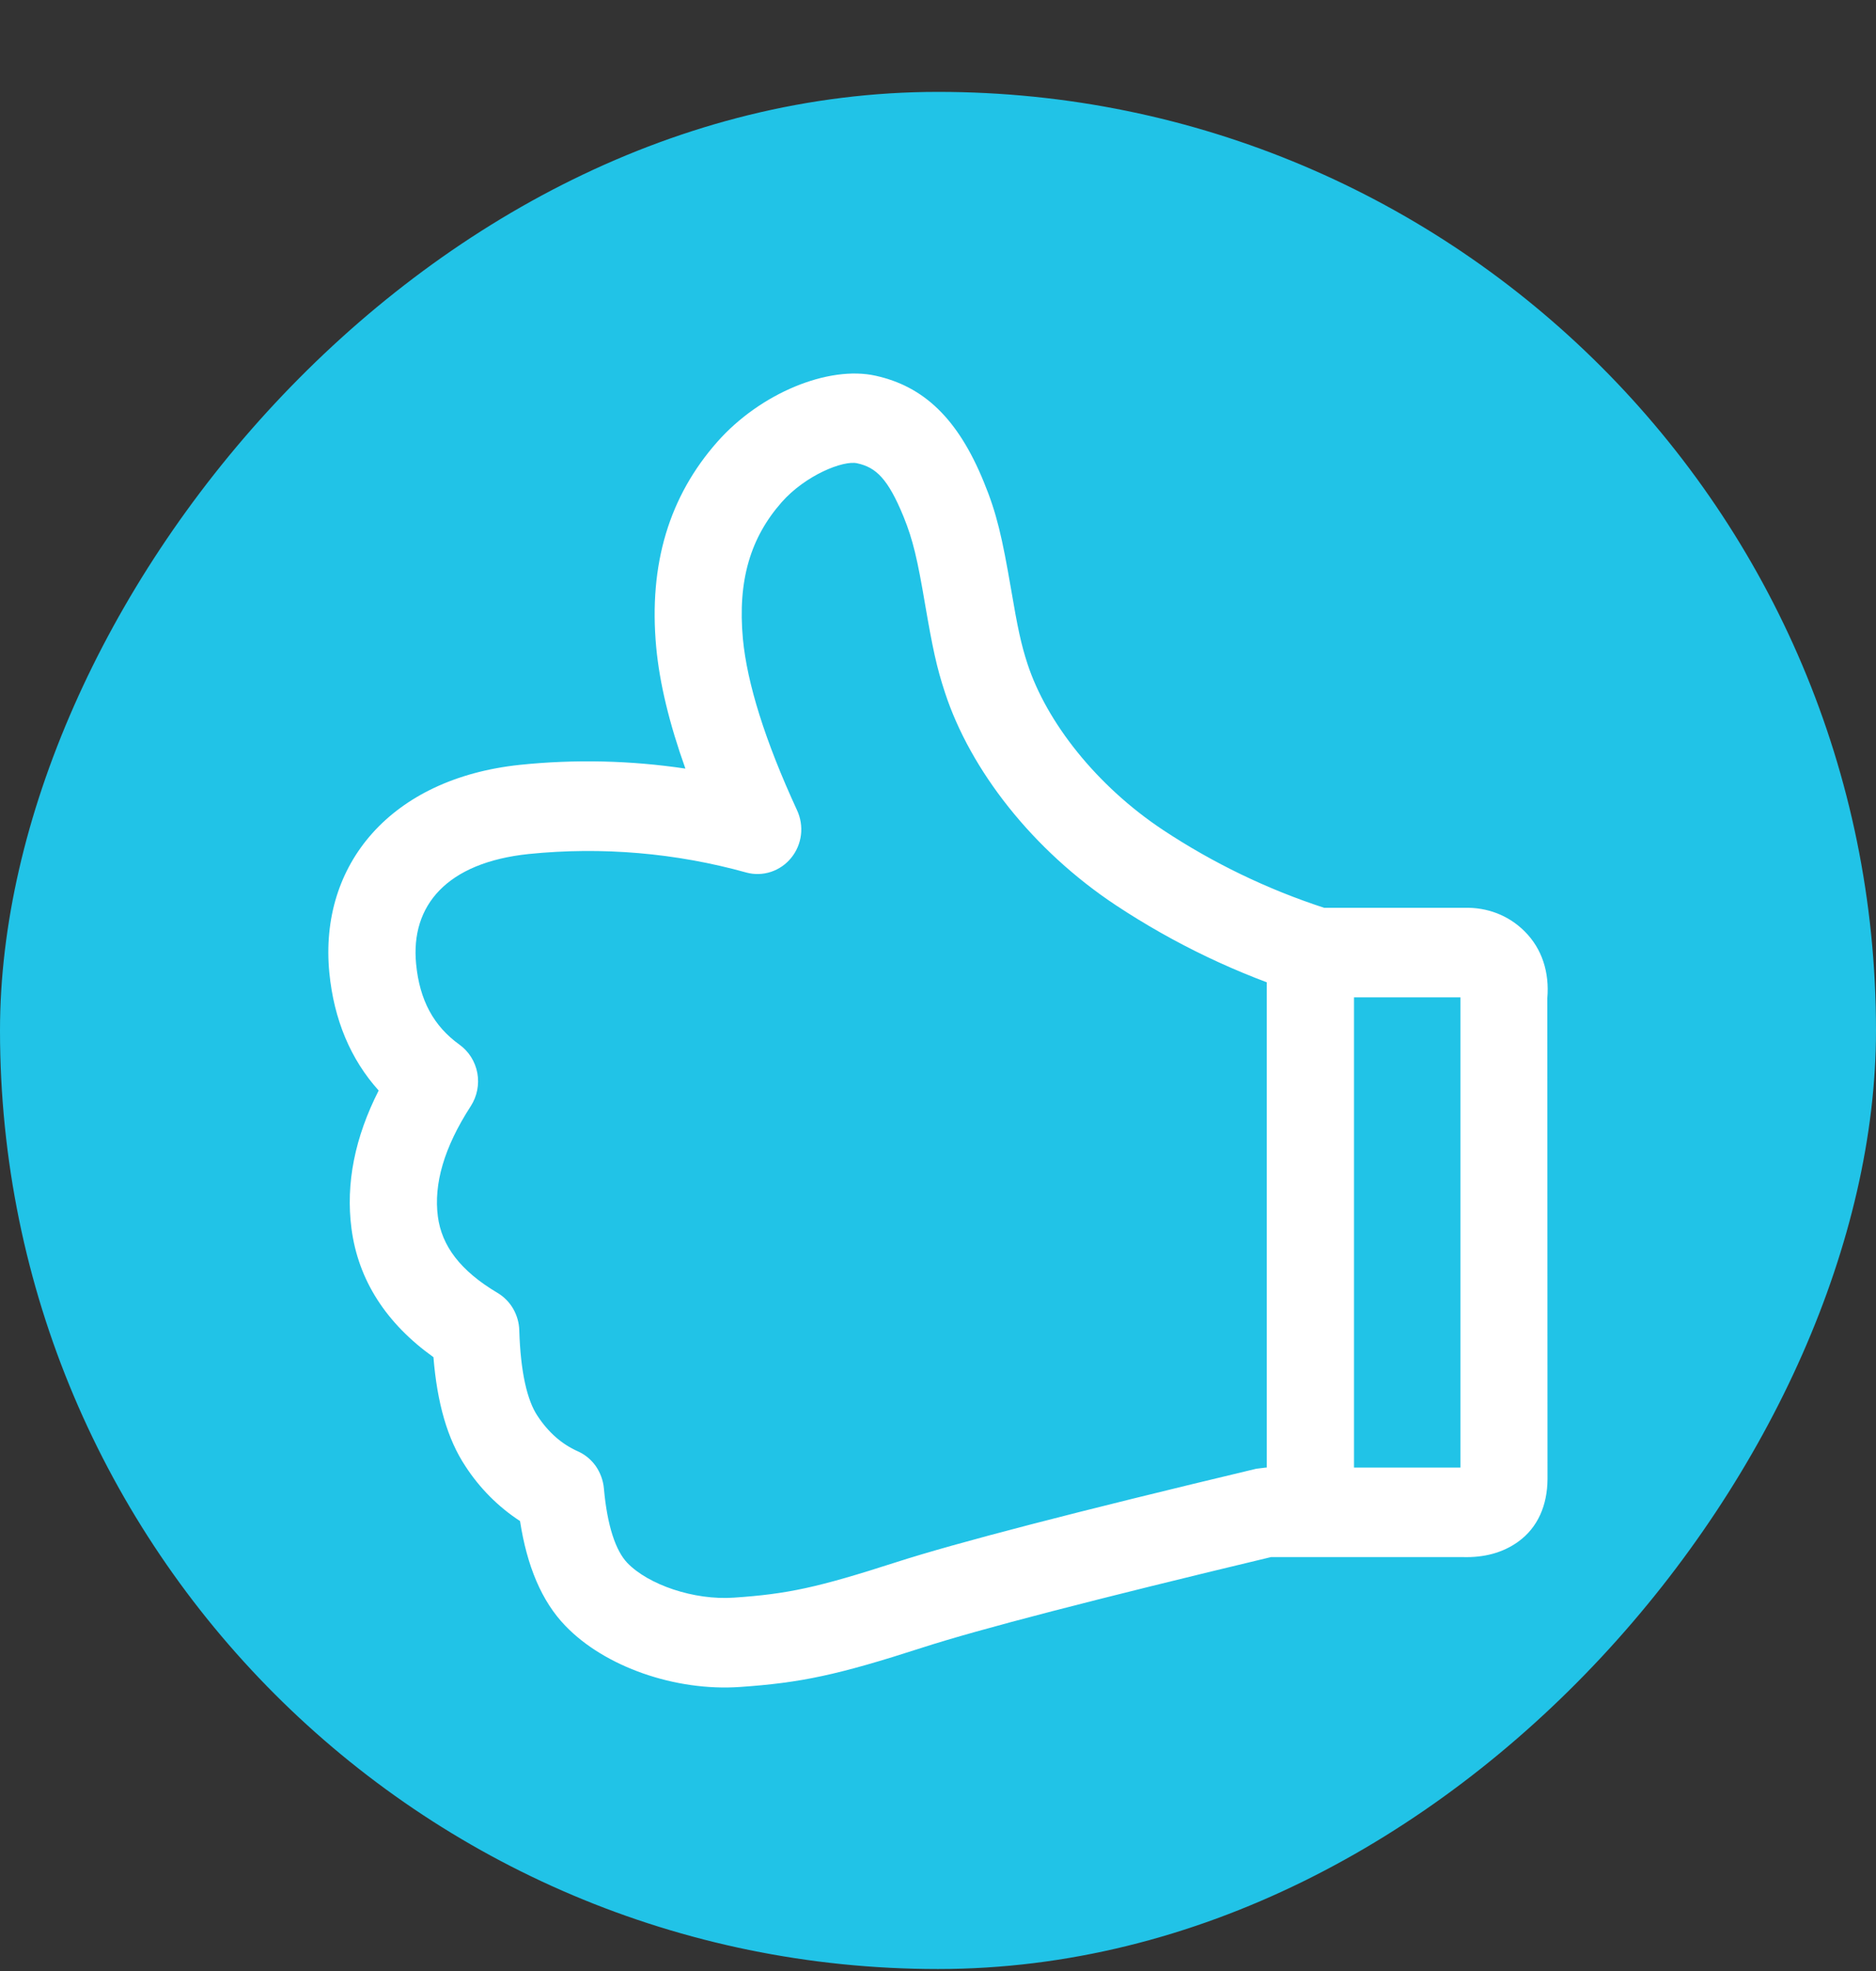 <svg width="20" height="21" viewBox="0 0 20 21" fill="none" xmlns="http://www.w3.org/2000/svg">
<rect x="0" y="0" width="20" height="21" fill="#333333" stroke="none"/>
<rect width="20" height="20" rx="10" transform="matrix(-1 -8.74228e-08 -8.74228e-08 1 20 0.979)" fill="#21C3E7"/>
<path d="M15.57 10.626L15.57 15.636L13.496 15.636L13.392 15.649C11.467 16.108 10.192 16.439 9.556 16.644C8.712 16.916 8.397 16.983 7.825 17.022C7.396 17.052 6.91 16.883 6.688 16.652C6.566 16.525 6.474 16.263 6.438 15.857C6.43 15.772 6.4 15.691 6.352 15.621C6.303 15.552 6.237 15.497 6.16 15.463C5.99 15.387 5.848 15.264 5.73 15.085C5.62 14.921 5.549 14.616 5.536 14.174C5.534 14.093 5.511 14.014 5.471 13.944C5.43 13.874 5.373 13.816 5.304 13.775C4.906 13.539 4.709 13.273 4.668 12.961C4.623 12.616 4.732 12.228 5.019 11.785C5.086 11.681 5.111 11.555 5.089 11.433C5.066 11.31 4.998 11.202 4.898 11.13C4.624 10.933 4.473 10.658 4.436 10.269C4.376 9.649 4.762 9.19 5.637 9.099C6.417 9.02 7.204 9.087 7.959 9.297C8.045 9.32 8.135 9.317 8.22 9.289C8.304 9.261 8.379 9.209 8.435 9.14C8.492 9.07 8.528 8.985 8.539 8.895C8.55 8.805 8.535 8.714 8.497 8.632C8.155 7.891 7.965 7.28 7.92 6.807C7.862 6.179 8.004 5.724 8.335 5.349C8.586 5.065 8.988 4.902 9.138 4.936C9.337 4.979 9.466 5.097 9.634 5.508C9.733 5.752 9.781 5.959 9.863 6.443C9.942 6.902 9.985 7.109 10.075 7.381C10.345 8.204 11.008 9.057 11.898 9.646C12.522 10.058 13.198 10.381 13.908 10.605C13.952 10.619 13.998 10.626 14.045 10.626L15.57 10.626ZM15.598 16.59C15.819 16.596 16.018 16.546 16.184 16.427C16.396 16.275 16.496 16.036 16.498 15.76L16.496 10.634C16.519 10.361 16.441 10.11 16.255 9.924C16.08 9.749 15.852 9.666 15.611 9.672L14.116 9.672C13.512 9.475 12.935 9.197 12.402 8.845C11.685 8.37 11.157 7.69 10.955 7.076C10.886 6.865 10.849 6.69 10.779 6.278C10.684 5.726 10.626 5.469 10.49 5.139C10.21 4.451 9.842 4.115 9.334 4.003C8.834 3.892 8.107 4.187 7.647 4.708C7.138 5.284 6.913 6.006 6.996 6.898C7.032 7.281 7.136 7.711 7.307 8.189C6.723 8.102 6.13 8.088 5.543 8.149C4.17 8.293 3.399 9.208 3.511 10.364C3.56 10.863 3.737 11.286 4.037 11.619C3.784 12.116 3.684 12.608 3.747 13.089C3.819 13.642 4.12 14.102 4.621 14.46C4.66 14.945 4.769 15.332 4.962 15.622C5.114 15.856 5.312 16.055 5.544 16.206C5.618 16.684 5.773 17.059 6.027 17.322C6.448 17.76 7.2 18.021 7.887 17.974C8.539 17.929 8.925 17.848 9.835 17.554C10.435 17.36 11.677 17.038 13.55 16.59L15.598 16.59ZM14.435 10.408C14.435 10.346 14.423 10.284 14.399 10.226C14.376 10.168 14.342 10.115 14.299 10.071C14.256 10.027 14.204 9.991 14.148 9.967C14.091 9.943 14.03 9.931 13.969 9.931C13.908 9.931 13.848 9.944 13.791 9.968C13.735 9.992 13.684 10.027 13.641 10.071C13.598 10.116 13.563 10.168 13.54 10.226C13.517 10.284 13.505 10.346 13.505 10.408L13.505 15.783C13.505 15.845 13.517 15.907 13.541 15.965C13.564 16.023 13.598 16.075 13.641 16.12C13.684 16.164 13.736 16.199 13.792 16.223C13.848 16.247 13.909 16.259 13.97 16.26C14.031 16.259 14.092 16.247 14.148 16.223C14.204 16.199 14.256 16.164 14.299 16.12C14.342 16.075 14.376 16.023 14.399 15.965C14.423 15.907 14.435 15.845 14.435 15.783L14.435 10.408Z" fill="white"/>
</svg>
